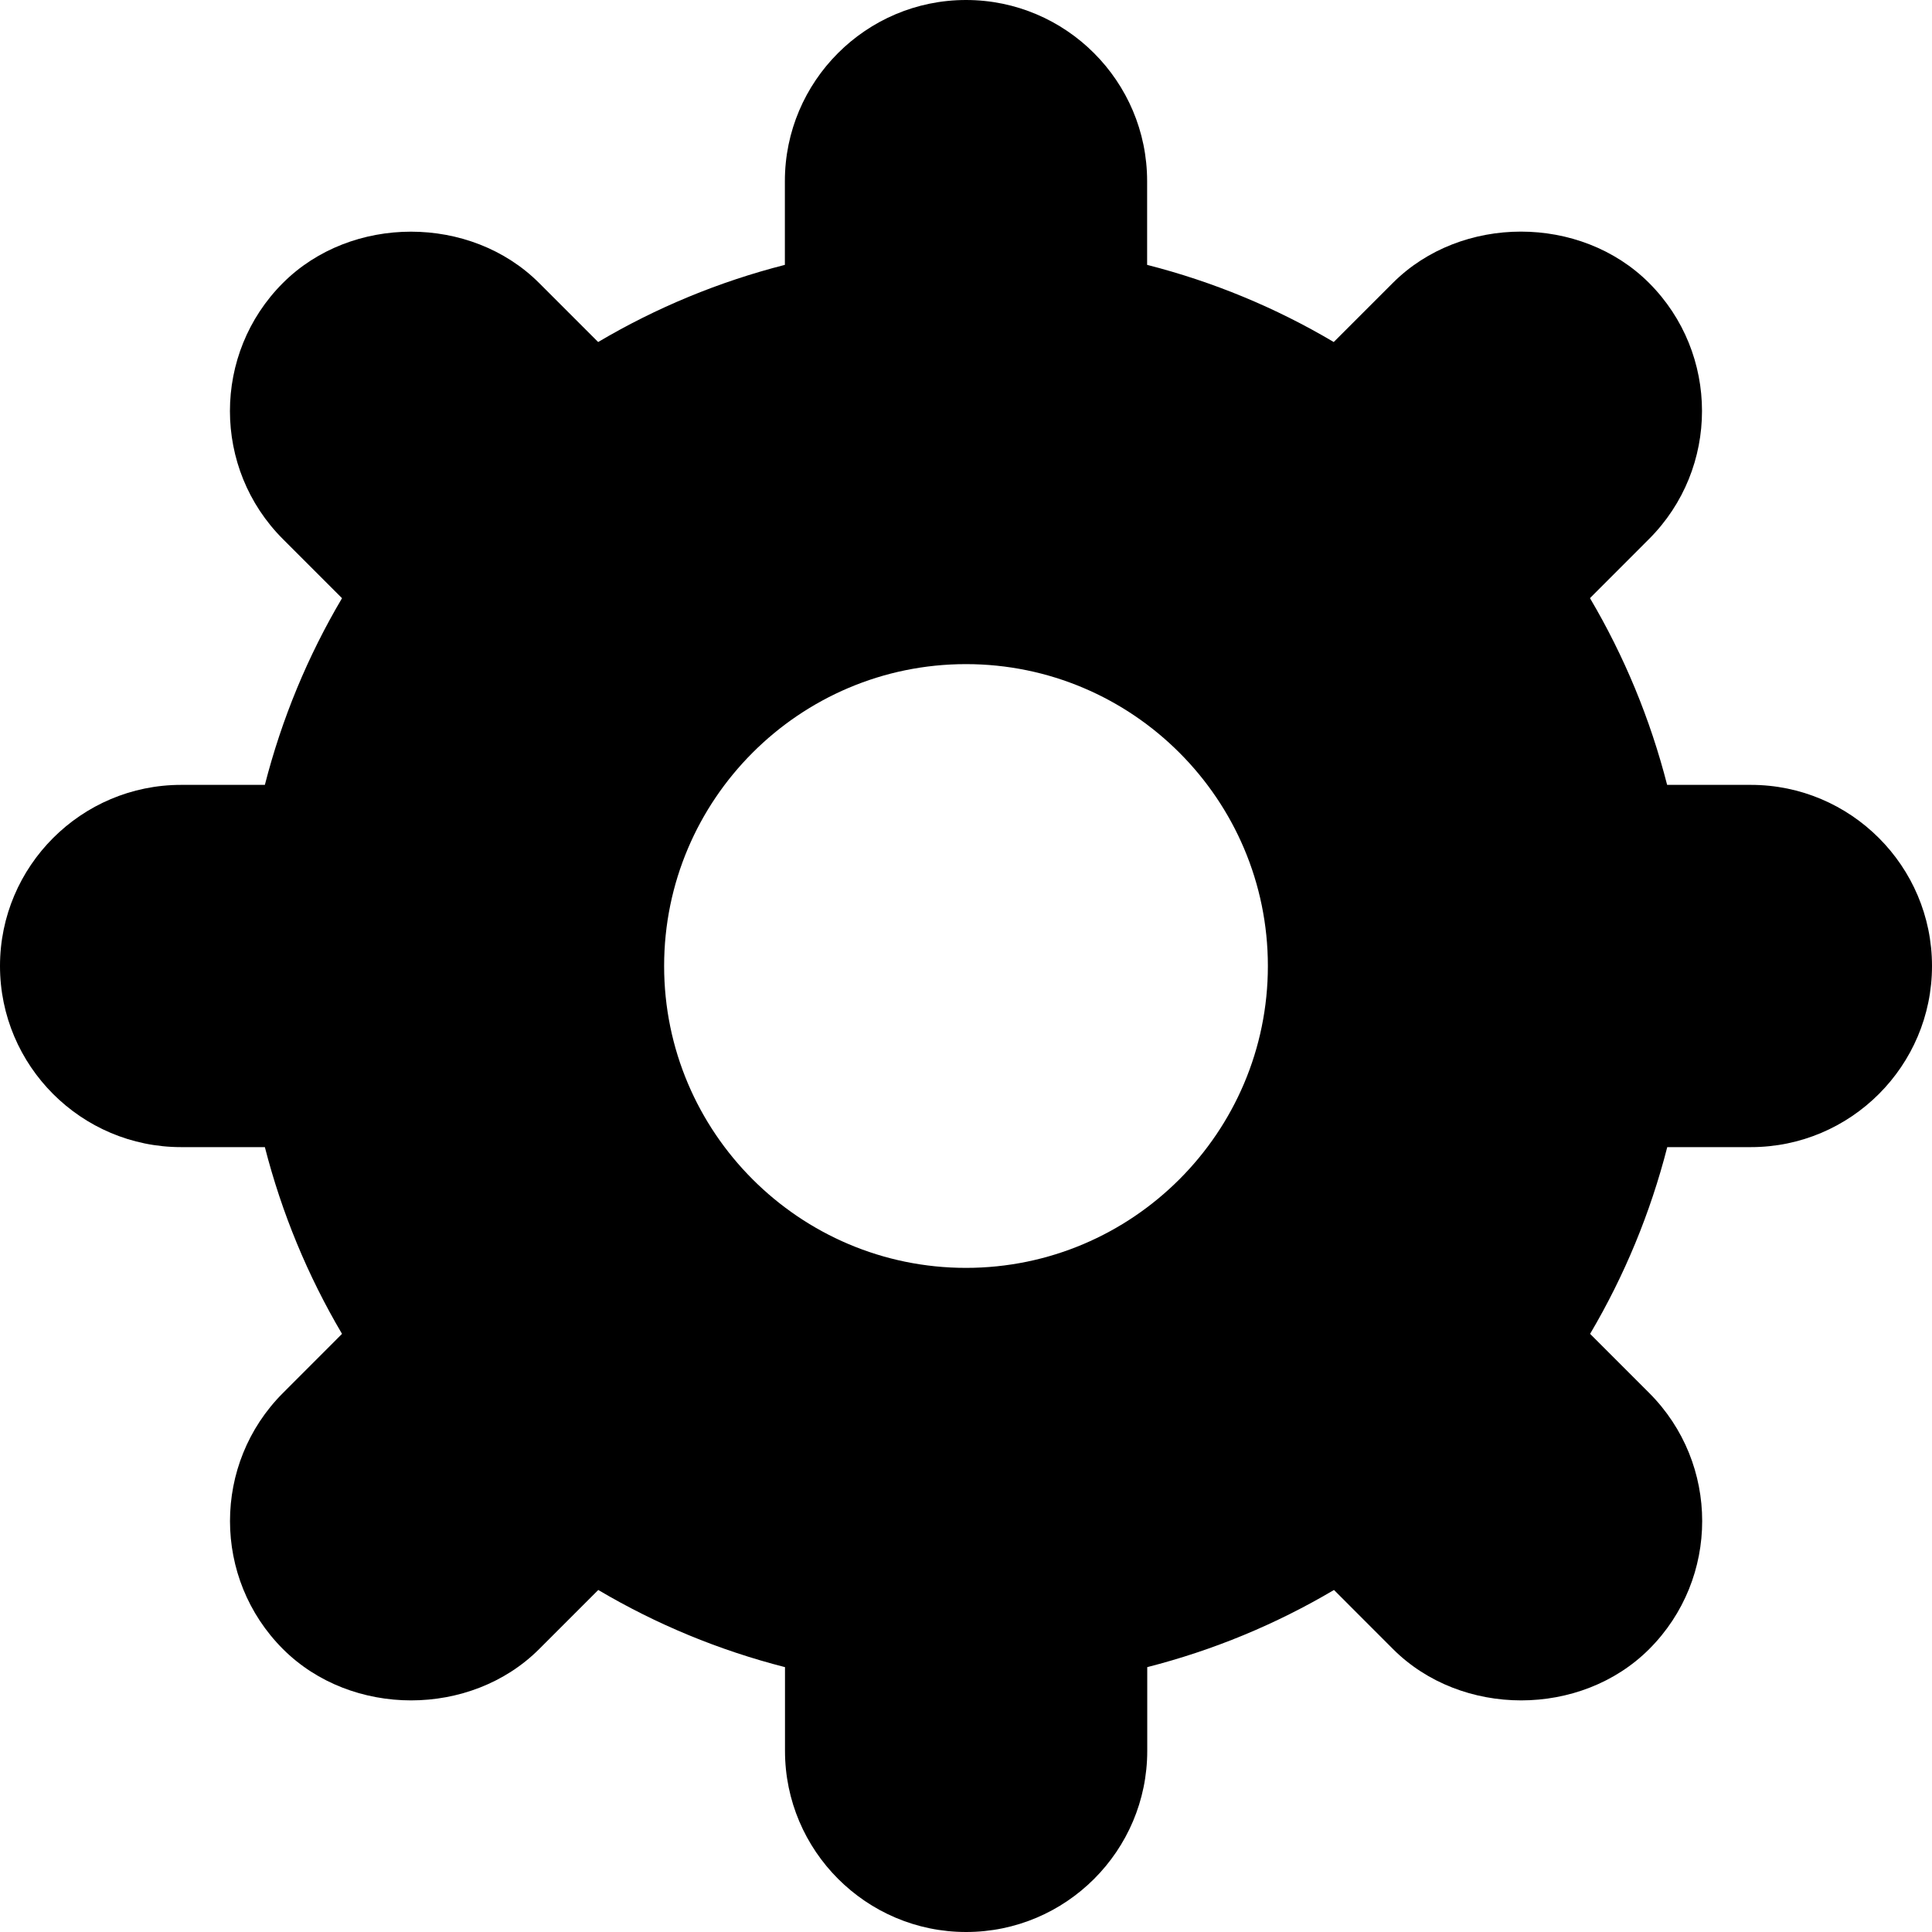 <?xml version="1.0" encoding="utf-8"?>
<!-- Generator: Adobe Illustrator 19.2.1, SVG Export Plug-In . SVG Version: 6.00 Build 0)  -->
<!DOCTYPE svg PUBLIC "-//W3C//DTD SVG 1.1//EN" "http://www.w3.org/Graphics/SVG/1.1/DTD/svg11.dtd">
<svg version="1.1" id="Layer_1" xmlns="http://www.w3.org/2000/svg" xmlns:xlink="http://www.w3.org/1999/xlink" x="0px" y="0px"
	 width="32px" height="32px" viewBox="0 0 32 32" enable-background="new 0 0 32 32" xml:space="preserve">
<path d="M29,13h-1.387c-0.28-1.092-0.708-2.127-1.278-3.093l0.978-0.979c1.17-1.17,1.17-3.072,0-4.242
	c-1.134-1.133-3.11-1.133-4.243,0l-0.979,0.979C21.127,5.094,20.092,4.666,19,4.387V3c0-1.654-1.346-3-3-3s-3,1.346-3,3v1.387
	c-1.092,0.279-2.127,0.707-3.093,1.278L8.929,4.687c-1.134-1.133-3.11-1.133-4.243,0c-1.17,1.17-1.17,3.072,0,4.242l0.979,0.979
	C5.094,10.873,4.667,11.908,4.387,13H3c-1.654,0-3,1.346-3,3s1.346,3,3,3h1.387c0.28,1.092,0.708,2.127,1.278,3.093l-0.978,0.979
	c-1.17,1.17-1.17,3.072,0,4.242c1.134,1.133,3.11,1.133,4.243,0l0.979-0.979c0.966,0.571,2.001,0.999,3.093,1.278V29
	c0,1.654,1.346,3,3,3s3-1.346,3-3v-1.387c1.092-0.279,2.127-0.707,3.093-1.278l0.978,0.979c1.134,1.133,3.11,1.133,4.243,0
	c1.17-1.17,1.17-3.072,0-4.242l-0.979-0.979c0.57-0.966,0.998-2.001,1.278-3.093H29c1.654,0,3-1.346,3-3S30.654,13,29,13z M16,21
	c-2.757,0-5-2.243-5-5s2.243-5,5-5s5,2.243,5,5S18.757,21,16,21z"/>
</svg>
